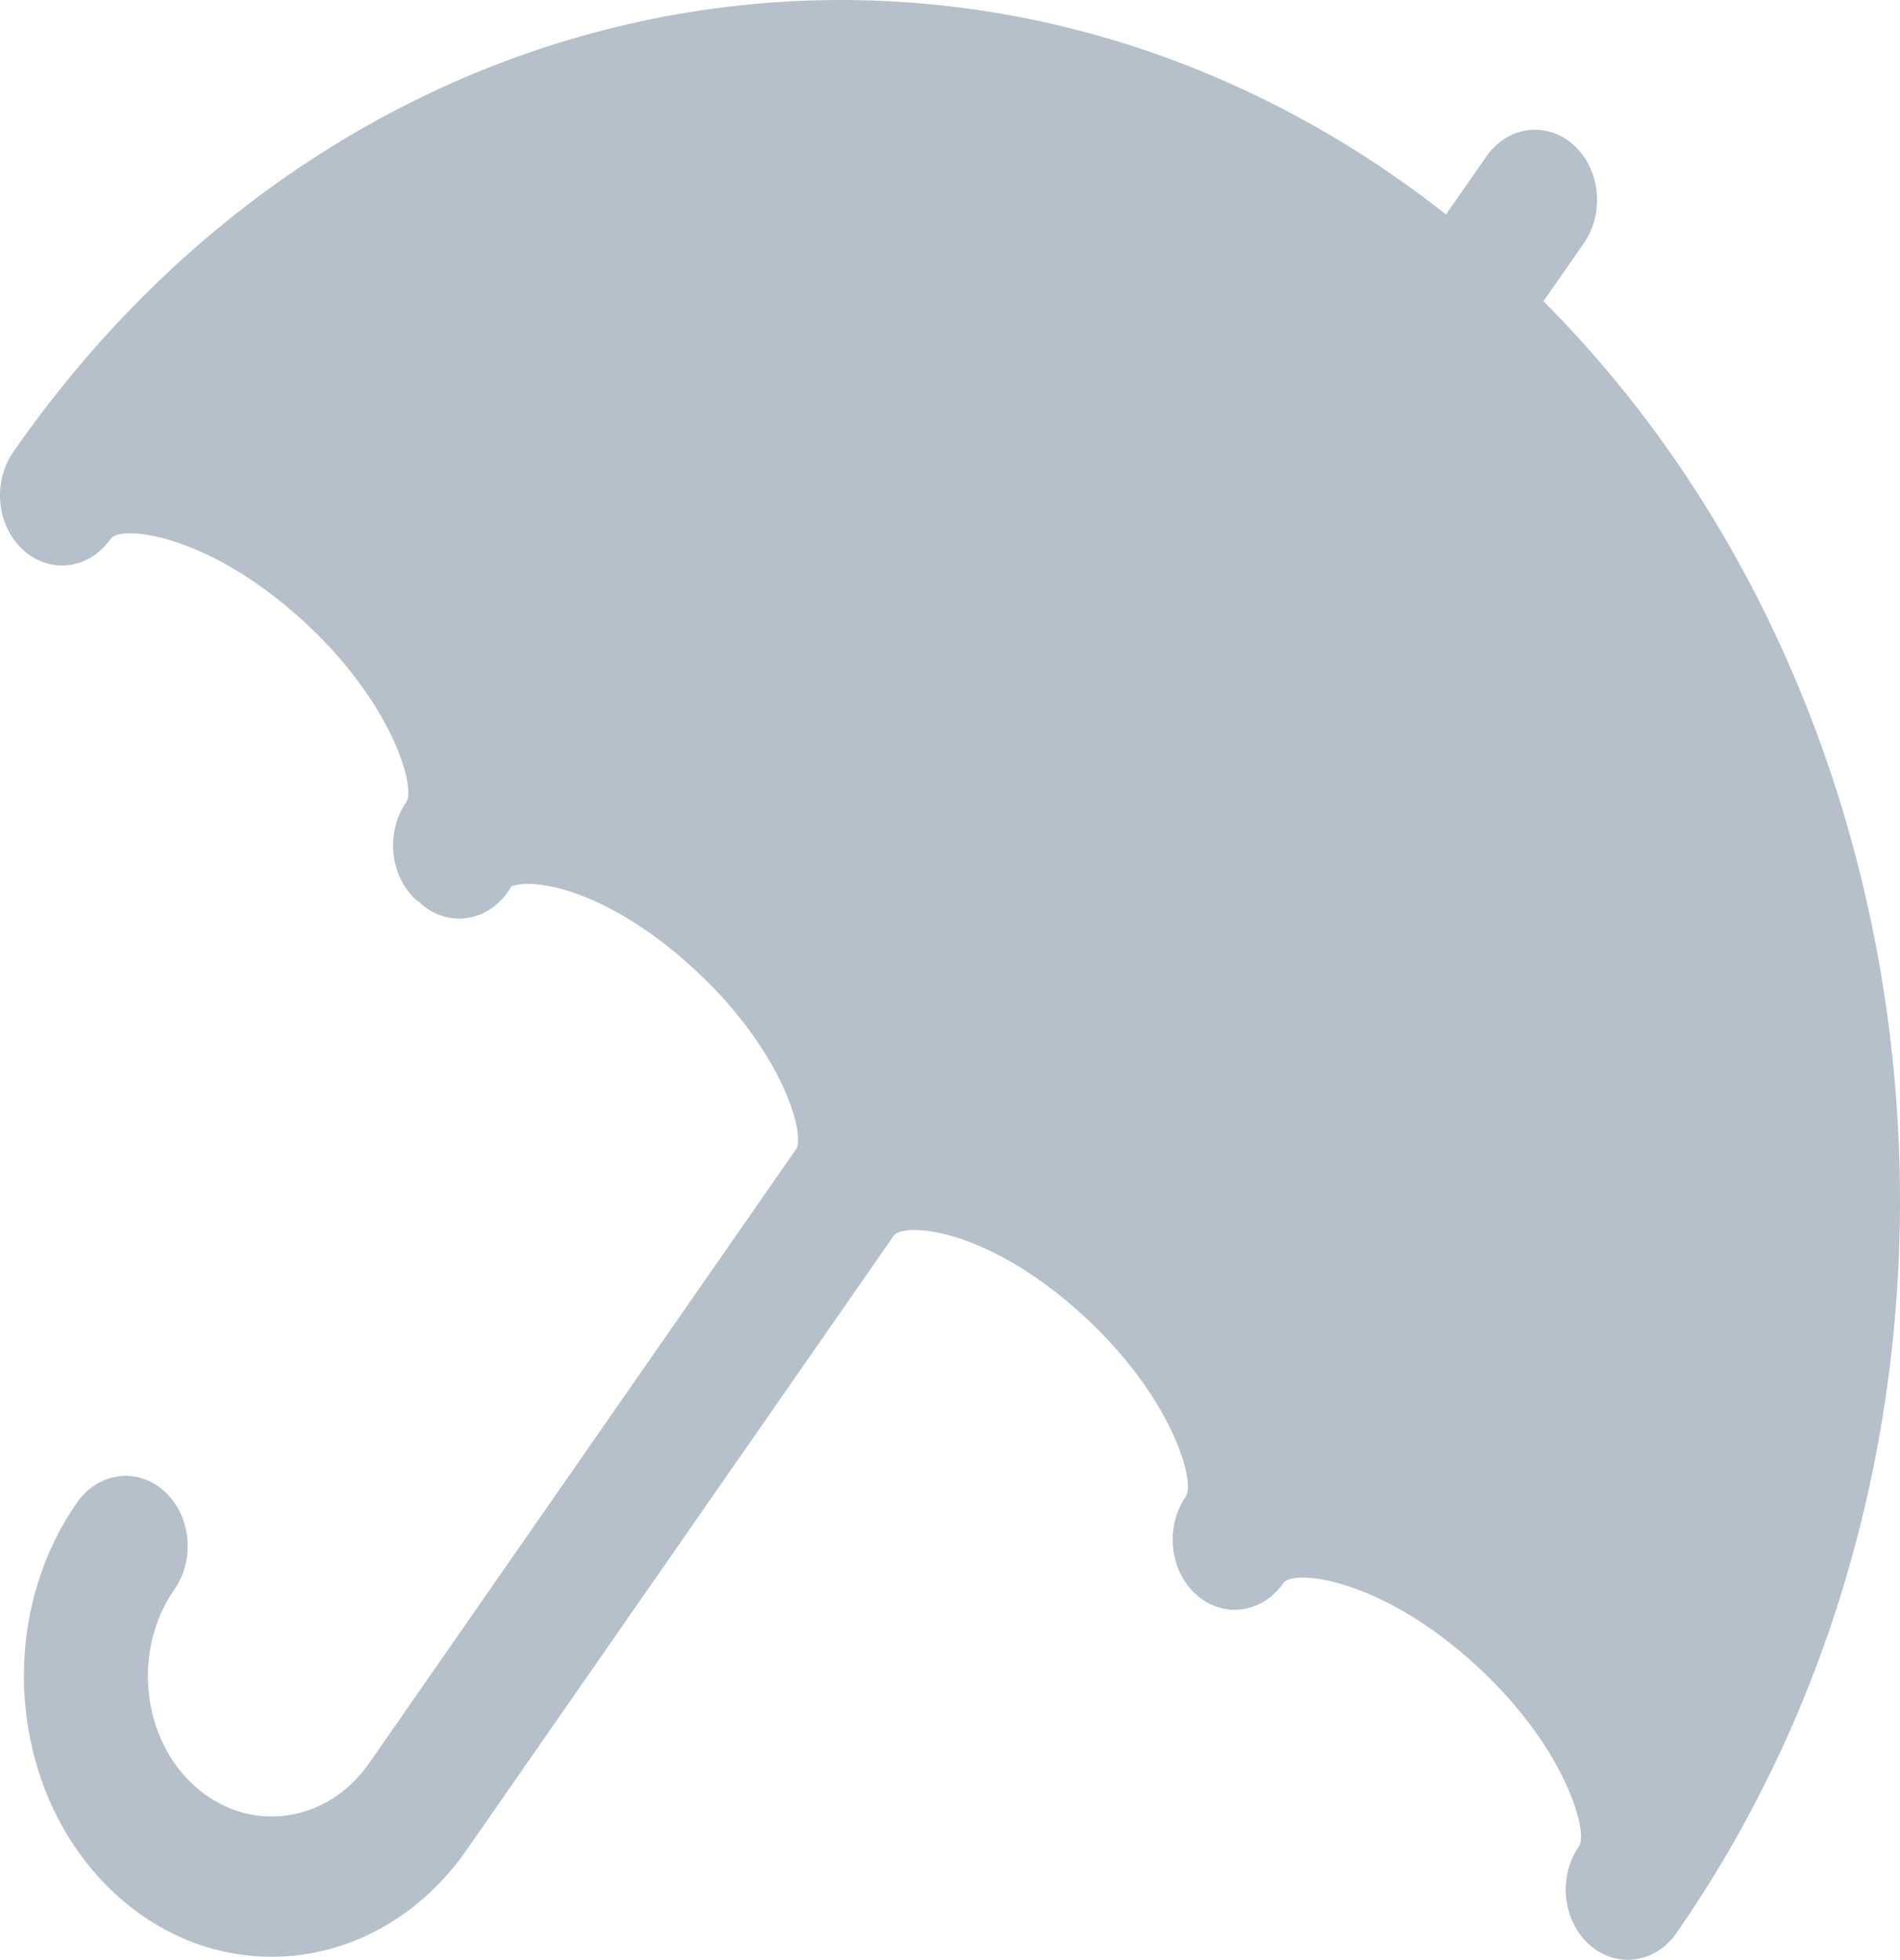 <svg width="127" height="131" viewBox="0 0 127 131" fill="none" xmlns="http://www.w3.org/2000/svg">
<path d="M96.655 14.335L99.348 10.463C100.765 8.425 103.368 8.074 105.168 9.677C106.968 11.28 107.278 14.226 105.862 16.263L103.169 20.136C130.843 47.896 135.218 95.901 112.059 129.209C110.643 131.246 108.04 131.598 106.24 129.994C104.439 128.391 104.129 125.445 105.545 123.408C106.184 122.49 104.641 116.635 98.337 111.021C92.034 105.407 86.425 104.895 85.787 105.813C84.37 107.85 81.767 108.201 79.967 106.598C78.167 104.995 77.856 102.049 79.273 100.012C79.911 99.094 78.369 93.239 72.065 87.625C65.761 82.011 60.369 81.692 59.731 82.61L31.198 123.646C25.544 131.777 15.104 133.187 7.919 126.788C0.734 120.39 -0.511 108.575 5.143 100.443C6.559 98.406 9.162 98.055 10.962 99.658C12.762 101.261 13.073 104.207 11.656 106.244C8.831 110.308 9.454 116.219 13.045 119.416C16.636 122.614 21.859 121.909 24.684 117.845L53.217 76.809C53.855 75.891 52.313 70.036 46.009 64.422C40.311 59.348 35.549 58.675 34.179 59.255C34.166 59.277 34.151 59.296 34.139 59.318C32.87 61.469 30.297 62.051 28.39 60.616C28.299 60.546 28.211 60.474 28.125 60.397C28.096 60.371 28.083 60.333 28.055 60.307C27.992 60.257 27.917 60.247 27.855 60.192C26.055 58.589 25.745 55.643 27.161 53.606C27.799 52.688 26.257 46.833 19.953 41.219C13.649 35.605 8.041 35.092 7.402 36.01C5.986 38.048 3.383 38.399 1.583 36.796C-0.218 35.193 -0.528 32.247 0.889 30.209C24.048 -3.098 66.305 -9.576 96.655 14.335Z" fill="#B5C0CB"/>
</svg>
